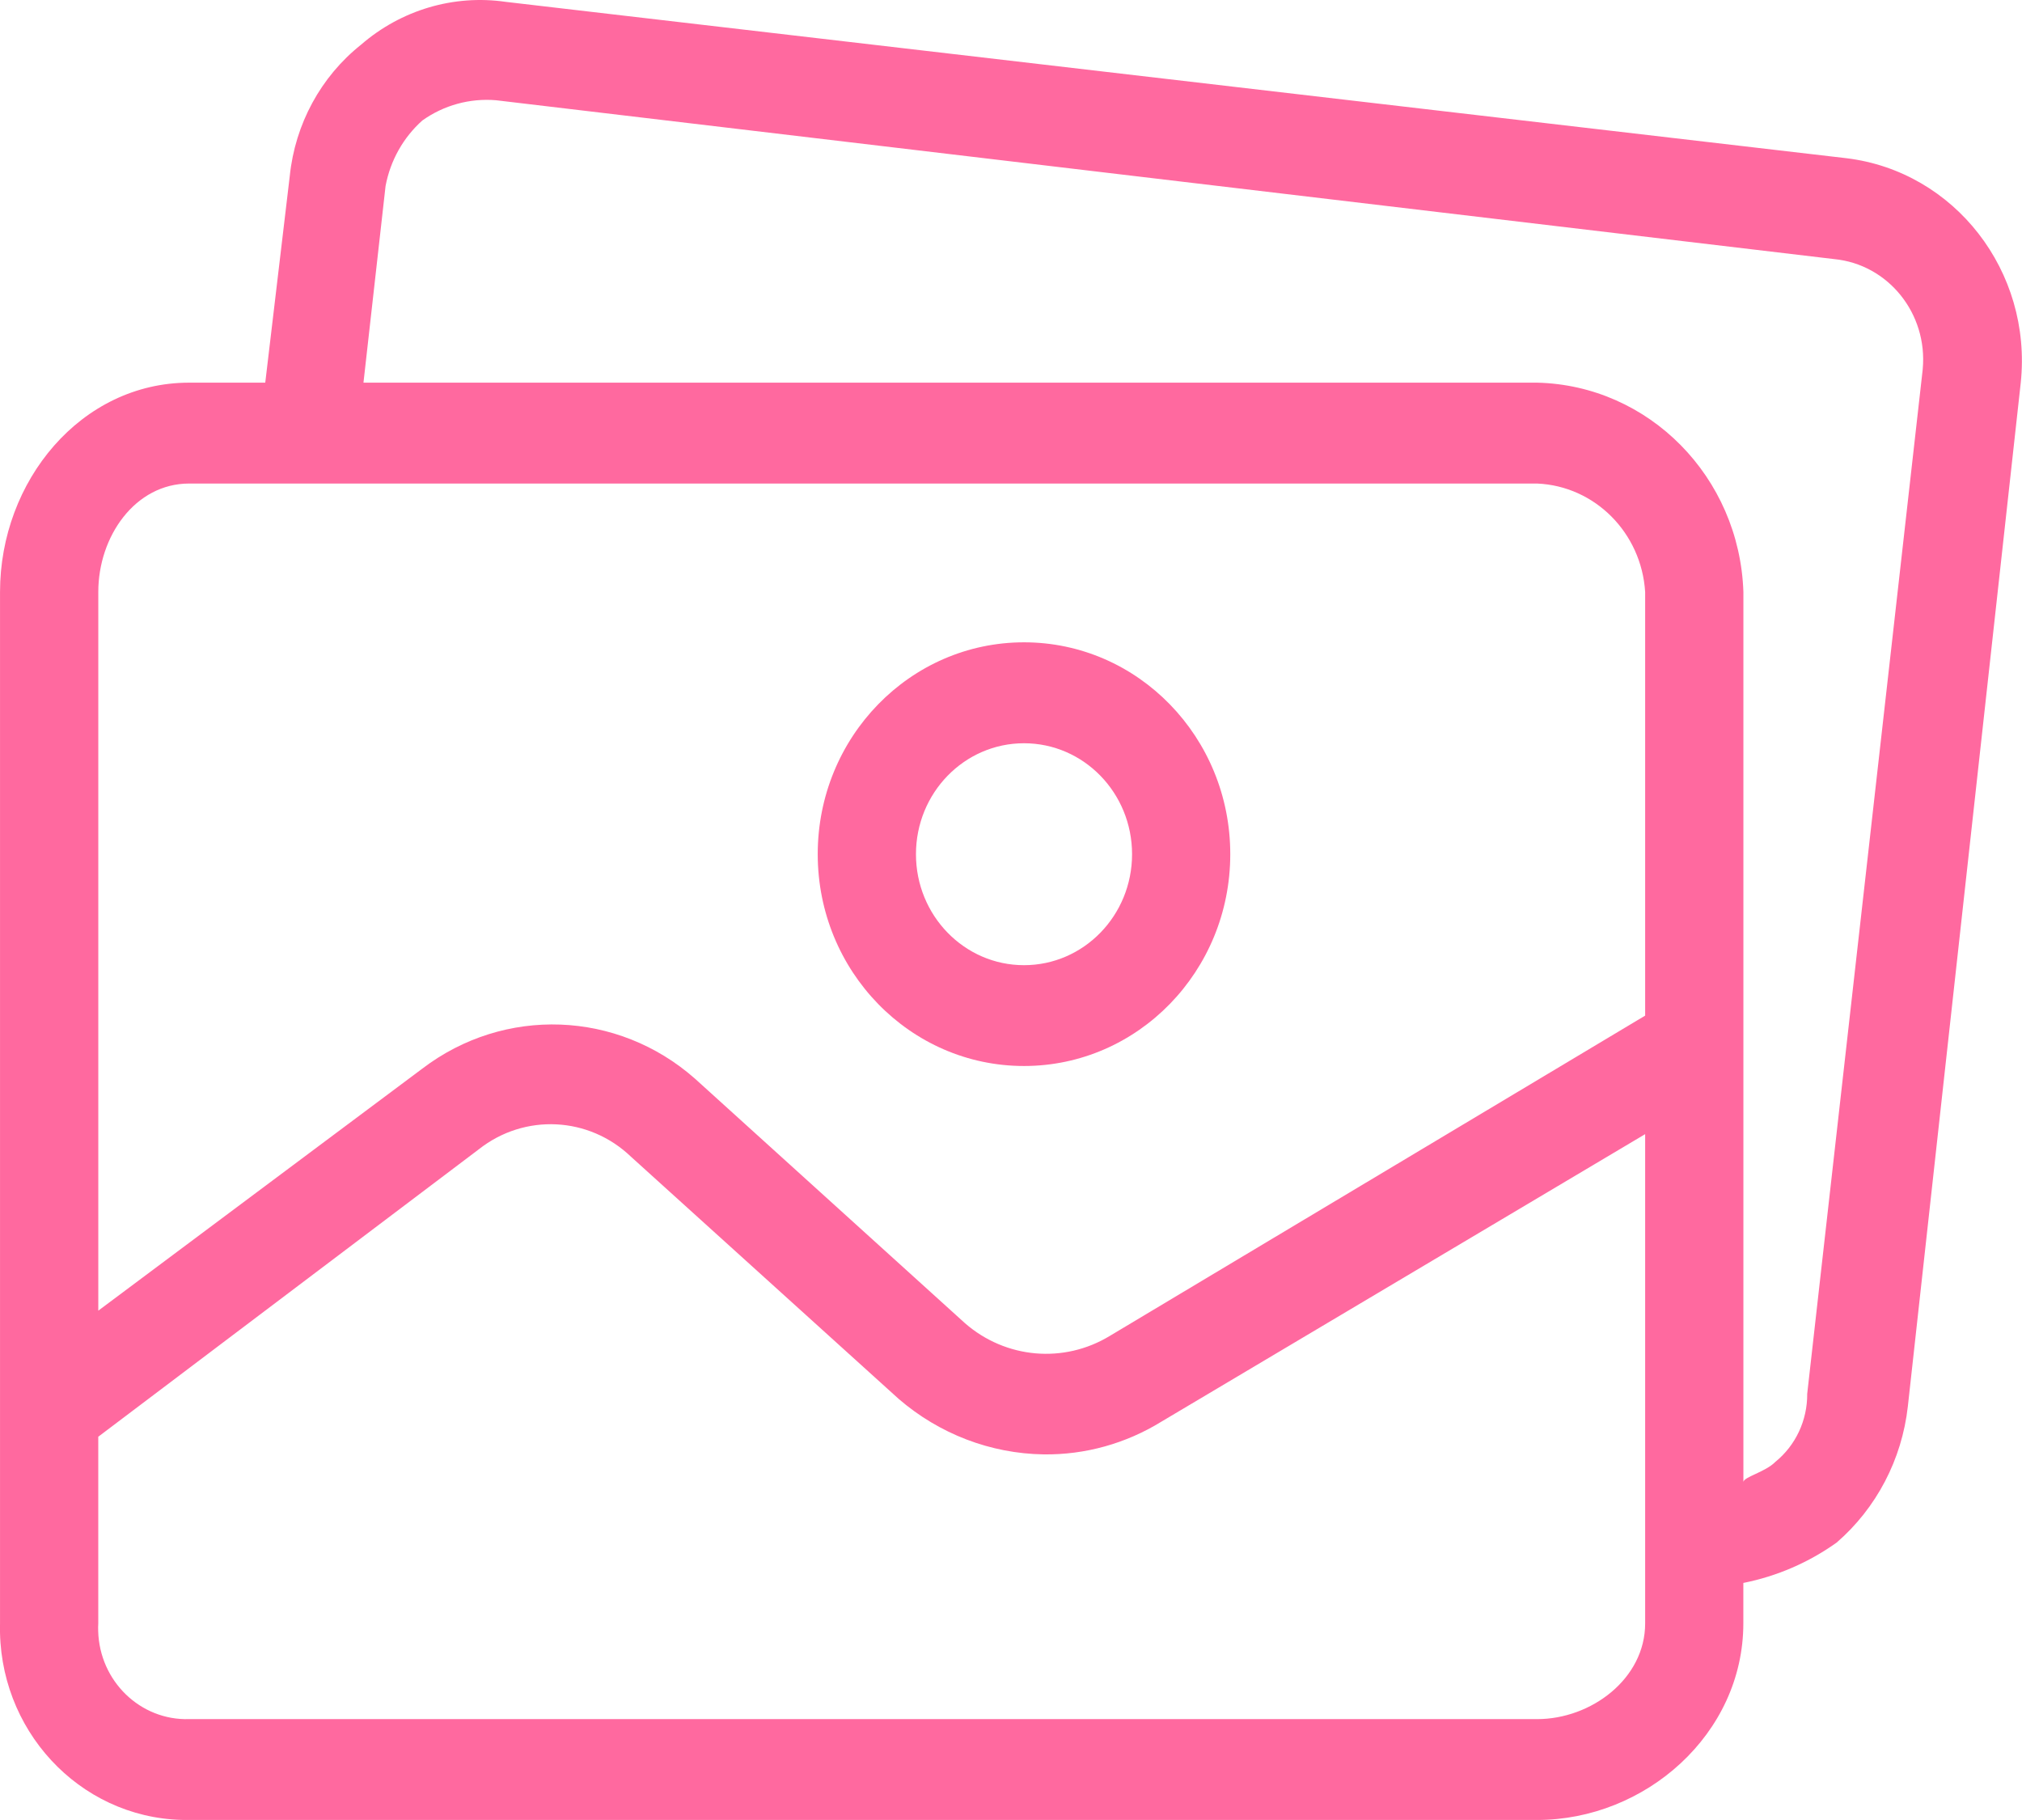 <svg width="70" height="63" viewBox="0 0 70 63" fill="none" xmlns="http://www.w3.org/2000/svg">
<path d="M35.45 36.9C39.394 36.9 42.591 33.617 42.591 29.567C42.591 25.517 39.394 22.234 35.45 22.234C31.506 22.234 28.309 25.517 28.309 29.567C28.309 33.617 31.506 36.9 35.45 36.9ZM35.45 25.728C37.517 25.728 39.191 27.447 39.191 29.569C39.191 31.691 37.517 33.41 35.45 33.41C33.384 33.41 31.71 31.691 31.71 29.569C31.71 27.447 33.384 25.728 35.45 25.728Z" fill="#FF699F"/>
<path d="M63.926 5.477L17.513 0.065C15.712 -0.197 13.886 0.343 12.497 1.549C11.107 2.655 10.217 4.294 10.032 6.088L9.183 13.246H6.547C2.806 13.246 0.001 16.651 0.001 20.49V56.19C-0.093 59.853 2.722 62.9 6.288 62.997C6.374 62.999 6.461 63 6.545 62.999H53.212C56.953 62.999 60.353 60.031 60.353 56.19V54.794C61.513 54.563 62.613 54.089 63.583 53.397C64.959 52.206 65.843 50.52 66.048 48.684L69.957 13.246C70.359 9.396 67.668 5.933 63.926 5.477ZM6.547 16.738H53.214C55.212 16.823 56.826 18.442 56.954 20.492V35.156L38.424 46.241C36.833 47.209 34.818 47.033 33.409 45.805L24.059 37.338C21.379 34.974 17.461 34.828 14.623 36.989L3.403 45.369V20.492C3.402 18.57 4.677 16.738 6.547 16.738ZM53.215 59.508H6.547C4.858 59.559 3.447 58.194 3.399 56.459C3.395 56.369 3.397 56.281 3.402 56.192V49.733L16.578 39.782C18.161 38.534 20.39 38.644 21.848 40.044L31.113 48.425C32.521 49.638 34.291 50.316 36.128 50.344C37.565 50.363 38.977 49.97 40.209 49.21L56.954 39.259V56.194C56.954 58.112 55.085 59.508 53.215 59.508ZM66.56 12.81L62.564 48.248C62.571 49.167 62.162 50.037 61.459 50.605C61.119 50.954 60.355 51.128 60.355 51.303V20.49C60.221 16.514 57.088 13.336 53.214 13.246H12.583L13.348 6.438C13.514 5.555 13.963 4.757 14.623 4.169C15.369 3.639 16.27 3.394 17.173 3.47L63.5 8.969C65.369 9.151 66.741 10.855 66.563 12.775C66.563 12.786 66.562 12.798 66.56 12.81Z" fill="#FF699F"/>
</svg>
